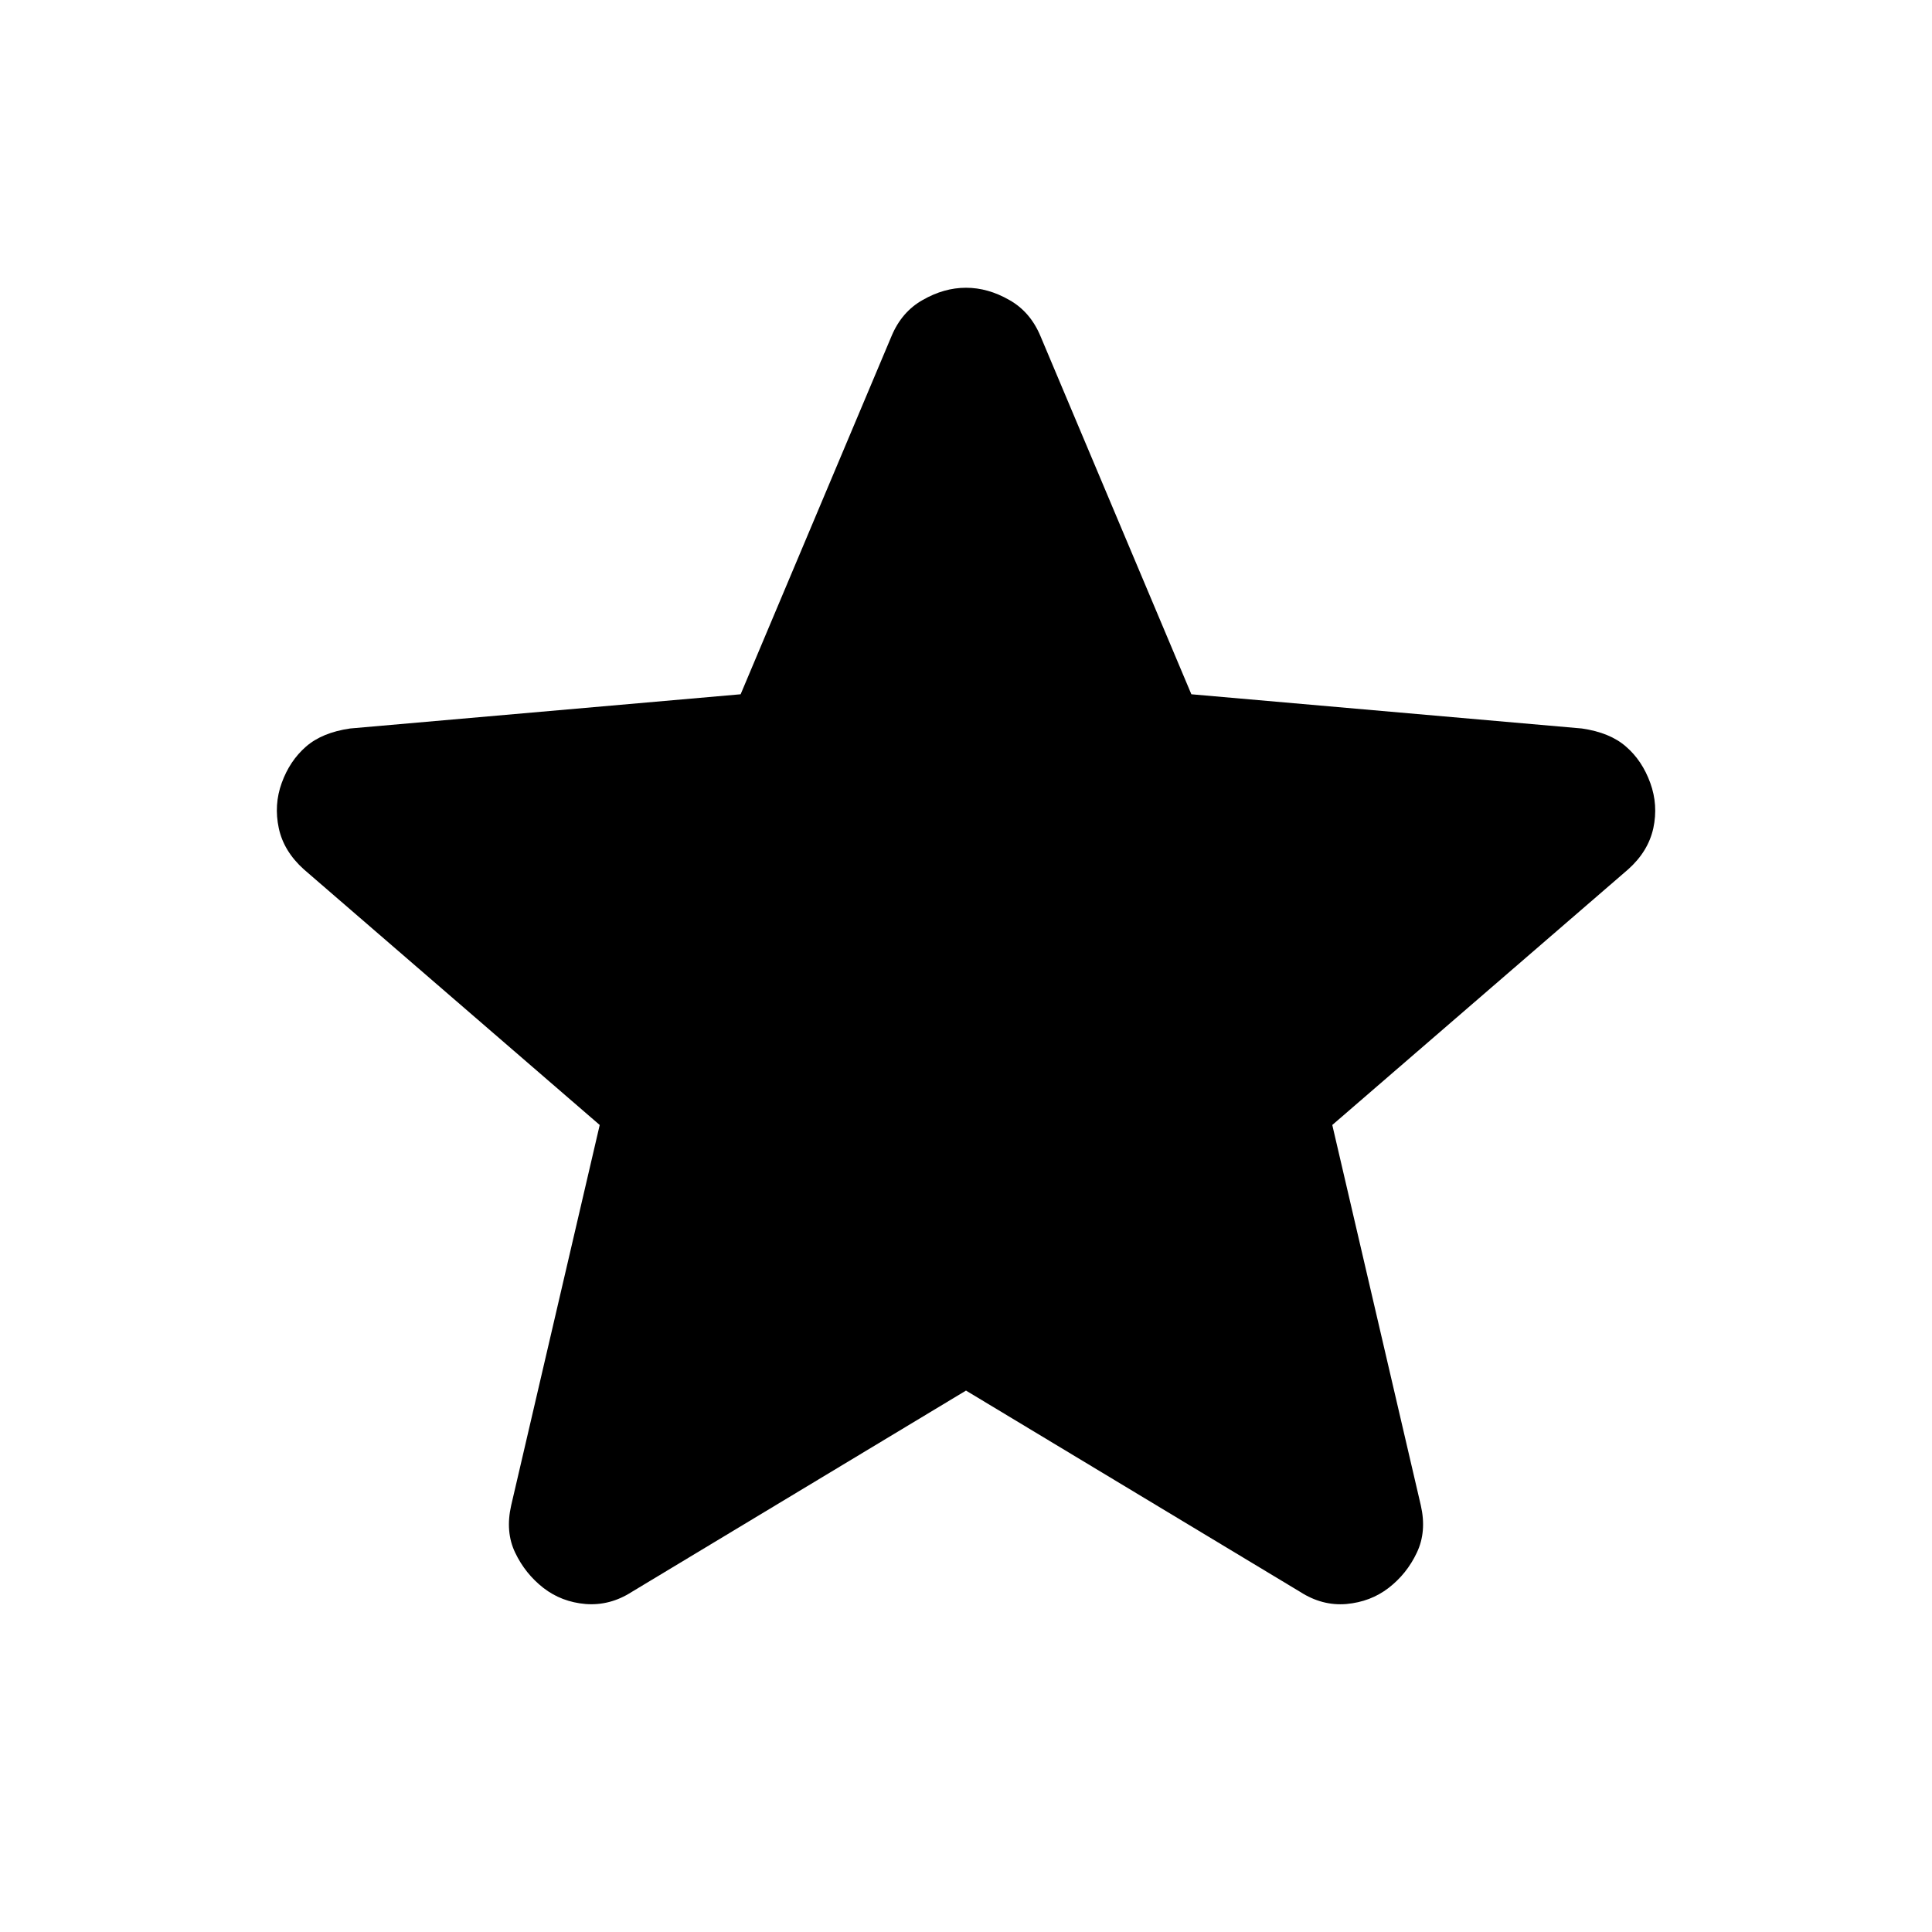<svg width="17" height="17" viewBox="0 0 17 17" fill="none" xmlns="http://www.w3.org/2000/svg">
<path d="M8.5 12.236L5.56 14.007C5.431 14.09 5.295 14.125 5.153 14.114C5.012 14.102 4.888 14.055 4.781 13.972C4.675 13.889 4.592 13.786 4.533 13.662C4.474 13.539 4.463 13.4 4.498 13.246L5.277 9.899L2.674 7.65C2.556 7.544 2.482 7.423 2.453 7.287C2.424 7.151 2.432 7.018 2.479 6.889C2.526 6.759 2.597 6.653 2.692 6.57C2.787 6.487 2.916 6.434 3.081 6.41L6.517 6.109L7.845 2.957C7.904 2.816 7.995 2.709 8.12 2.639C8.244 2.568 8.371 2.532 8.5 2.532C8.629 2.532 8.756 2.568 8.88 2.639C9.005 2.709 9.096 2.816 9.155 2.957L10.483 6.109L13.919 6.41C14.084 6.434 14.214 6.487 14.308 6.57C14.403 6.652 14.474 6.759 14.521 6.889C14.568 7.018 14.577 7.151 14.548 7.287C14.518 7.423 14.445 7.544 14.326 7.65L11.723 9.899L12.502 13.246C12.537 13.399 12.526 13.538 12.467 13.662C12.408 13.787 12.325 13.89 12.219 13.972C12.113 14.054 11.989 14.101 11.847 14.114C11.705 14.126 11.569 14.09 11.44 14.007L8.5 12.236Z" fill="black"/>
</svg>
